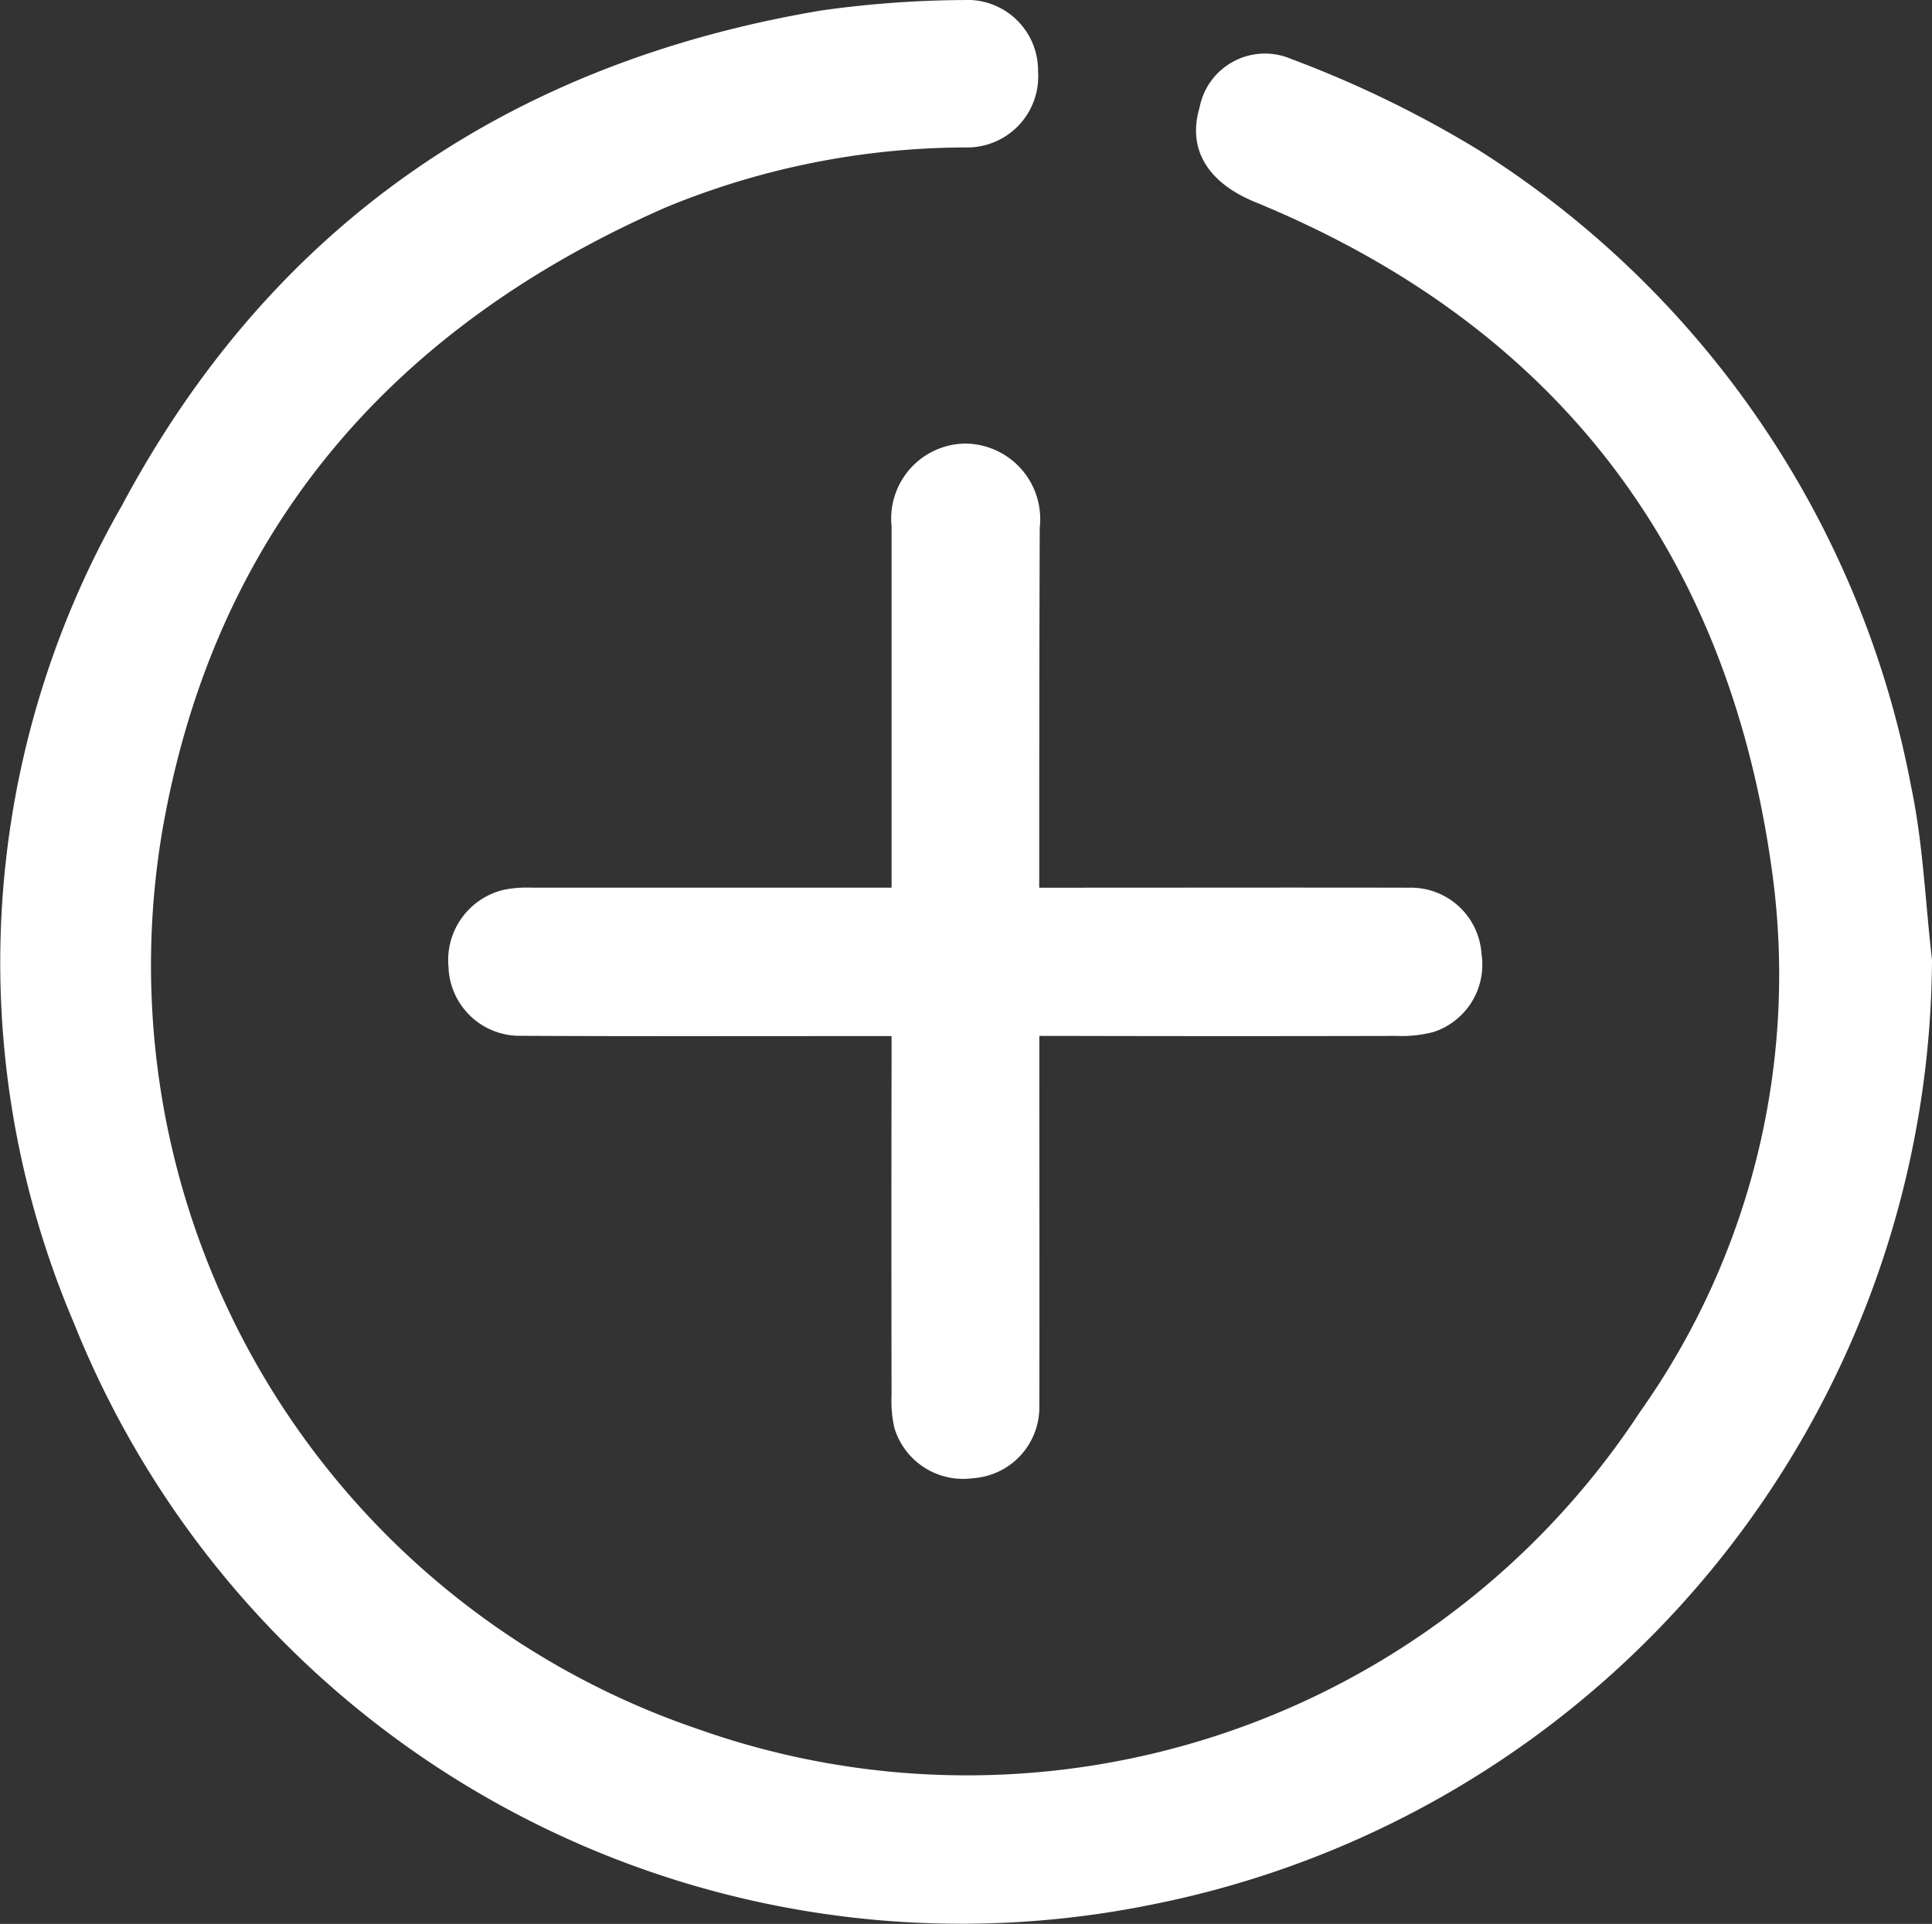 <svg xmlns="http://www.w3.org/2000/svg" width="49.6" height="49.399" viewBox="0 0 49.6 49.399"><rect x="0" y="0" width="49.6" height="49.399" fill="#333333" stroke="none"/><defs><style>.a{fill:#fff;}</style></defs><g transform="translate(313.471 -153.575)"><path class="a" d="M-263.871,178.222a24.869,24.869,0,0,1-19.995,24.249,24.539,24.539,0,0,1-27.712-14.936,23.6,23.6,0,0,1,1.236-20.978c3.836-7.185,9.928-11.359,17.943-12.711a27.12,27.12,0,0,1,3.663-.27,1.812,1.812,0,0,1,1.915,1.836,1.823,1.823,0,0,1-1.806,1.949,20.286,20.286,0,0,0-7.741,1.535c-7.08,3.1-11.613,8.363-12.938,16.022a20.712,20.712,0,0,0,13.744,23.05,20.663,20.663,0,0,0,24.2-8.148,19.413,19.413,0,0,0,3.419-13.613c-1.066-8.335-5.477-14.229-13.316-17.448-1.211-.5-1.732-1.356-1.416-2.423a1.71,1.71,0,0,1,2.358-1.245,28.236,28.236,0,0,1,4.777,2.319,24.738,24.738,0,0,1,11.13,16.346C-264.1,175.22-264.044,176.733-263.871,178.222Z"/><path class="a" d="M-201.671,260.725h.7c2.93,0,5.859-.006,8.789,0a1.817,1.817,0,0,1,1.866,1.706,1.817,1.817,0,0,1-1.237,2,3.206,3.206,0,0,1-.935.1q-4.216.01-8.432,0h-.748v.711c0,2.949.006,5.9,0,8.846a1.826,1.826,0,0,1-1.712,1.8,1.842,1.842,0,0,1-2.012-1.3,3.129,3.129,0,0,1-.07-.822q-.008-4.245,0-8.49v-.741h-.722c-2.93,0-5.859.008-8.789-.007a1.83,1.83,0,0,1-1.864-1.773,1.854,1.854,0,0,1,1.439-1.98,3.089,3.089,0,0,1,.707-.051q4.246,0,8.492,0h.738v-.66q0-4.3,0-8.609a1.928,1.928,0,0,1,1.879-2.134,1.94,1.94,0,0,1,1.924,2.16C-201.669,254.531-201.671,257.578-201.671,260.725Z" transform="translate(-85.12 -84.357)"/></g></svg>